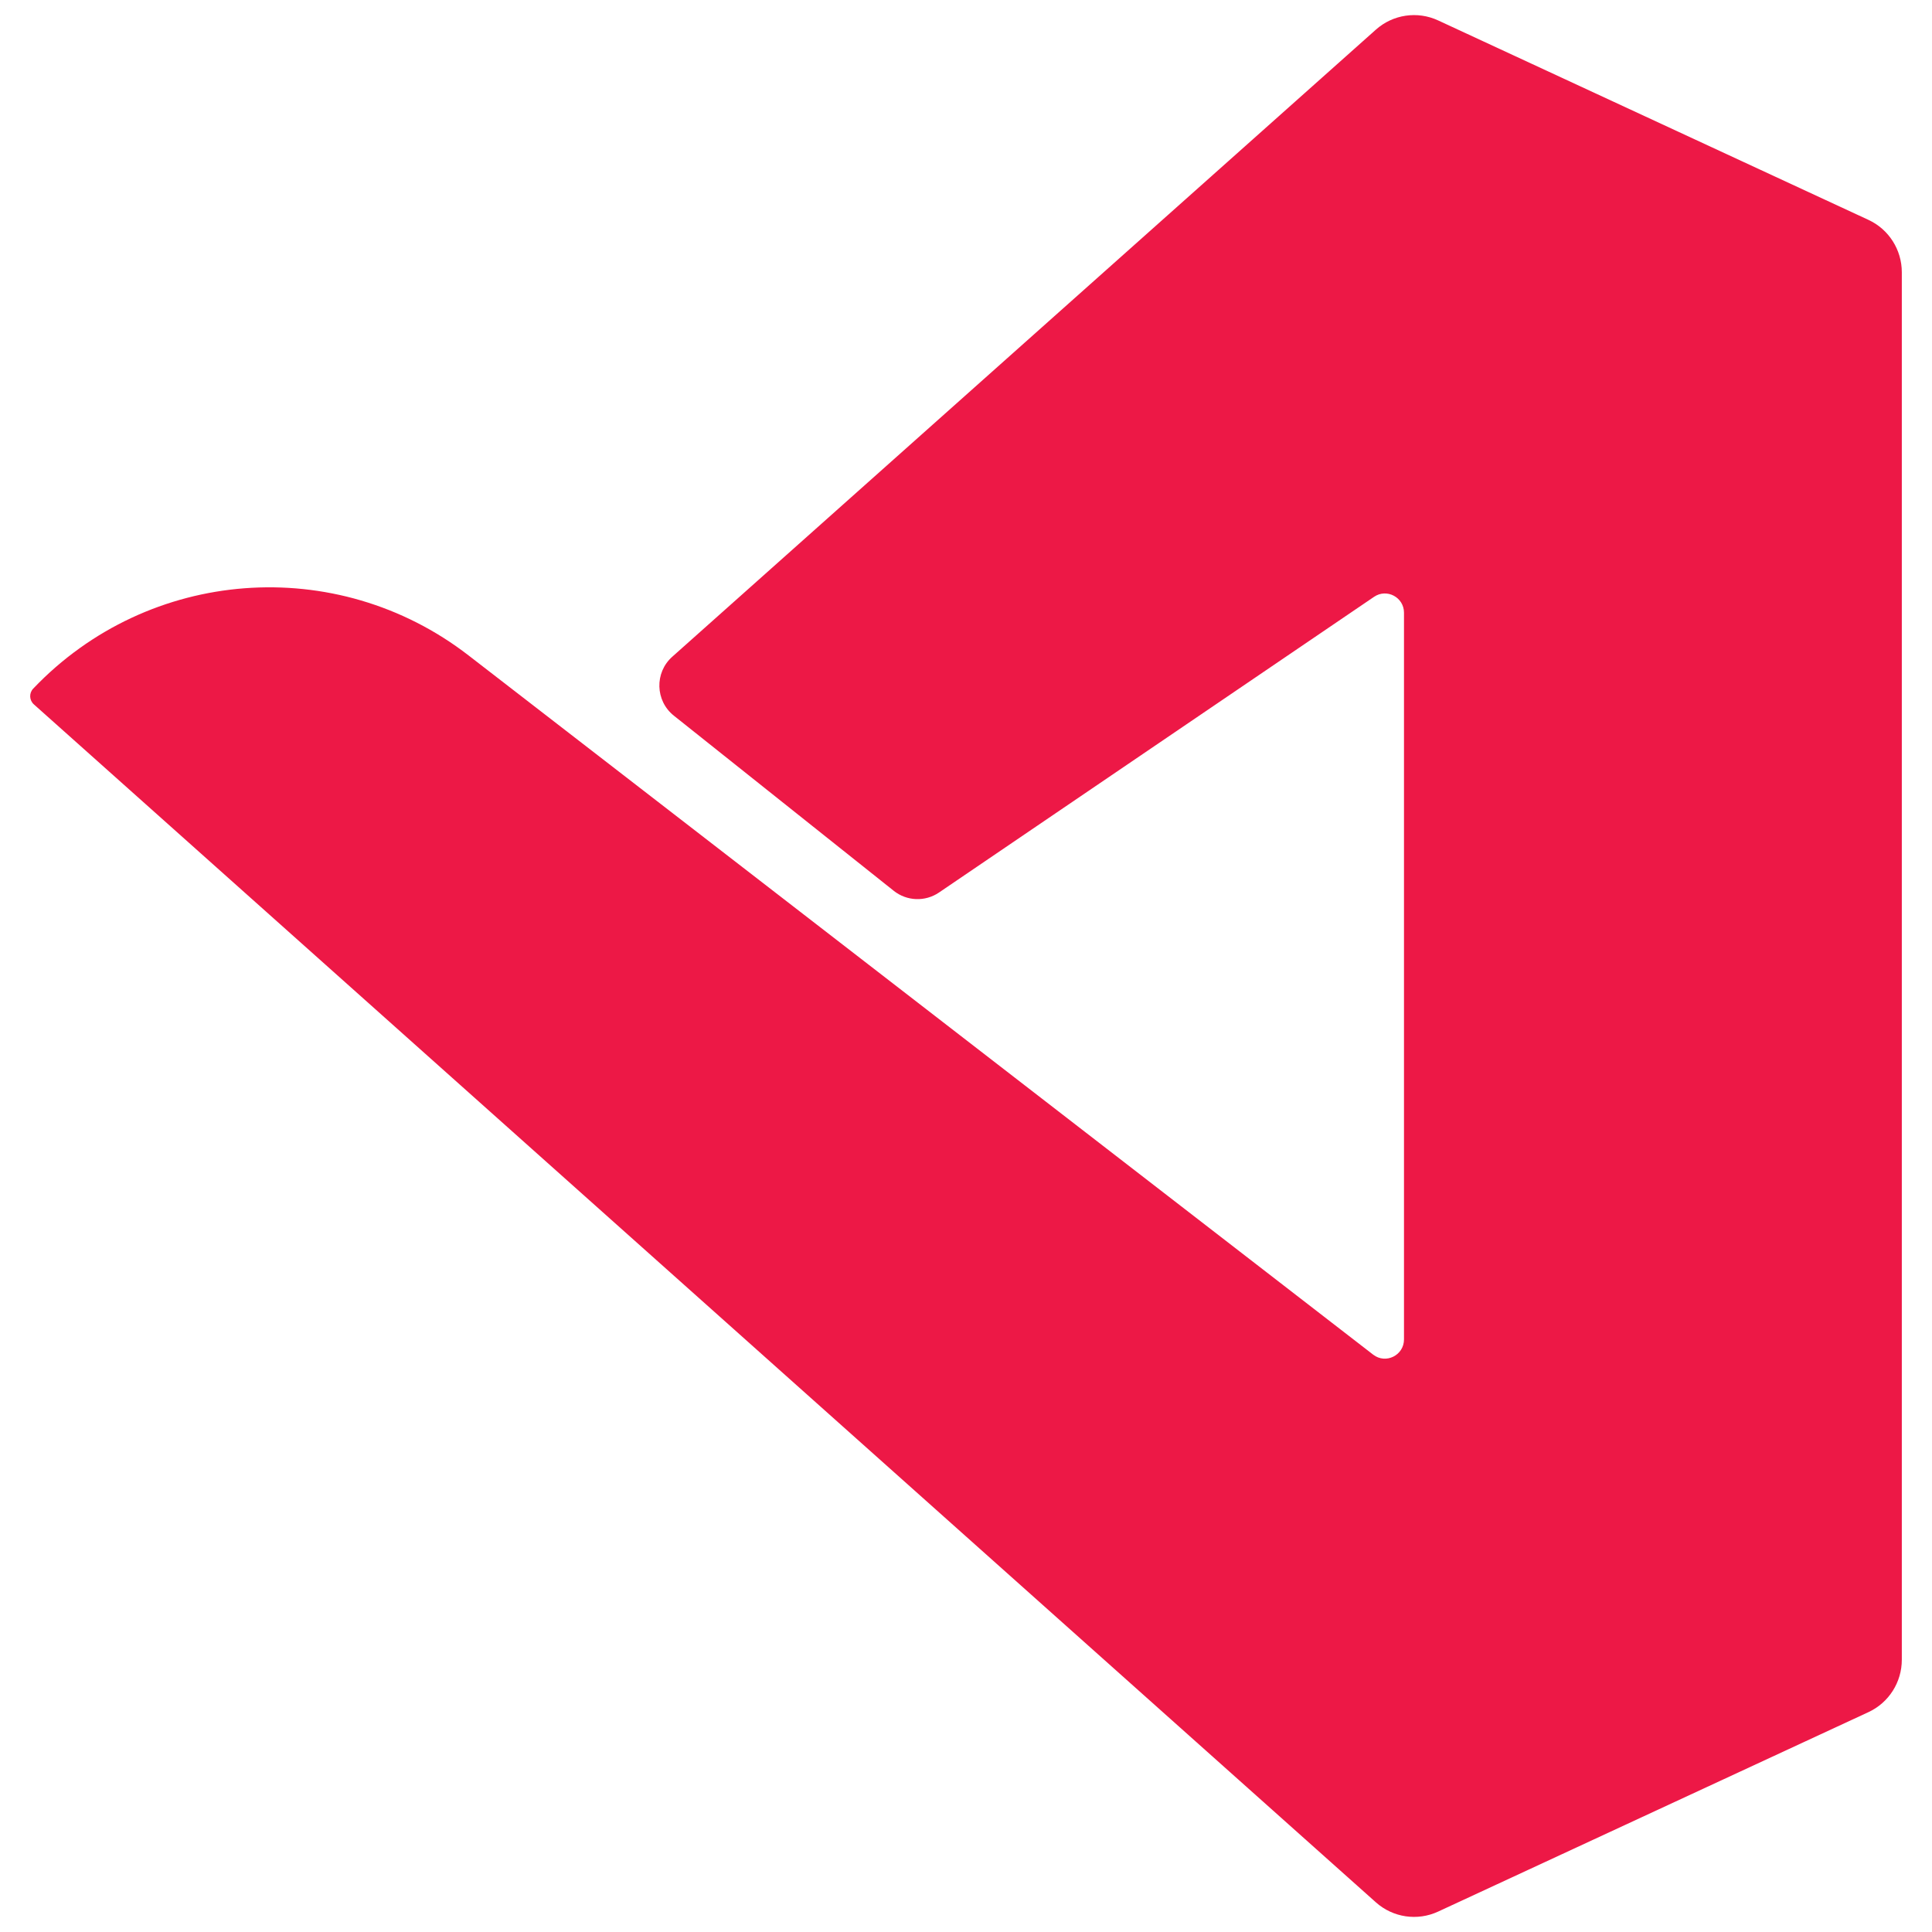 <svg width="128" height="128" viewBox="0 0 128 128" fill="none" xmlns="http://www.w3.org/2000/svg">
<path d="M126 18.037C126 16.546 125.137 15.191 123.789 14.567L95.278 1.352C93.905 0.716 92.287 0.956 91.157 1.963L44.537 43.513C43.358 44.565 43.409 46.431 44.645 47.415L59.212 59.018C60.08 59.709 61.294 59.755 62.211 59.132L91.038 39.539C91.881 38.967 93.018 39.573 93.018 40.594V88.74C93.018 89.797 91.81 90.394 90.976 89.749L31.041 43.422C22.279 36.65 9.843 37.599 2.2 45.623C1.918 45.919 1.937 46.392 2.242 46.665L91.156 126.035C92.287 127.044 93.906 127.285 95.279 126.648L123.789 113.434C125.137 112.809 126 111.455 126 109.964V18.037Z" fill="#ED1846"/>
</svg>
